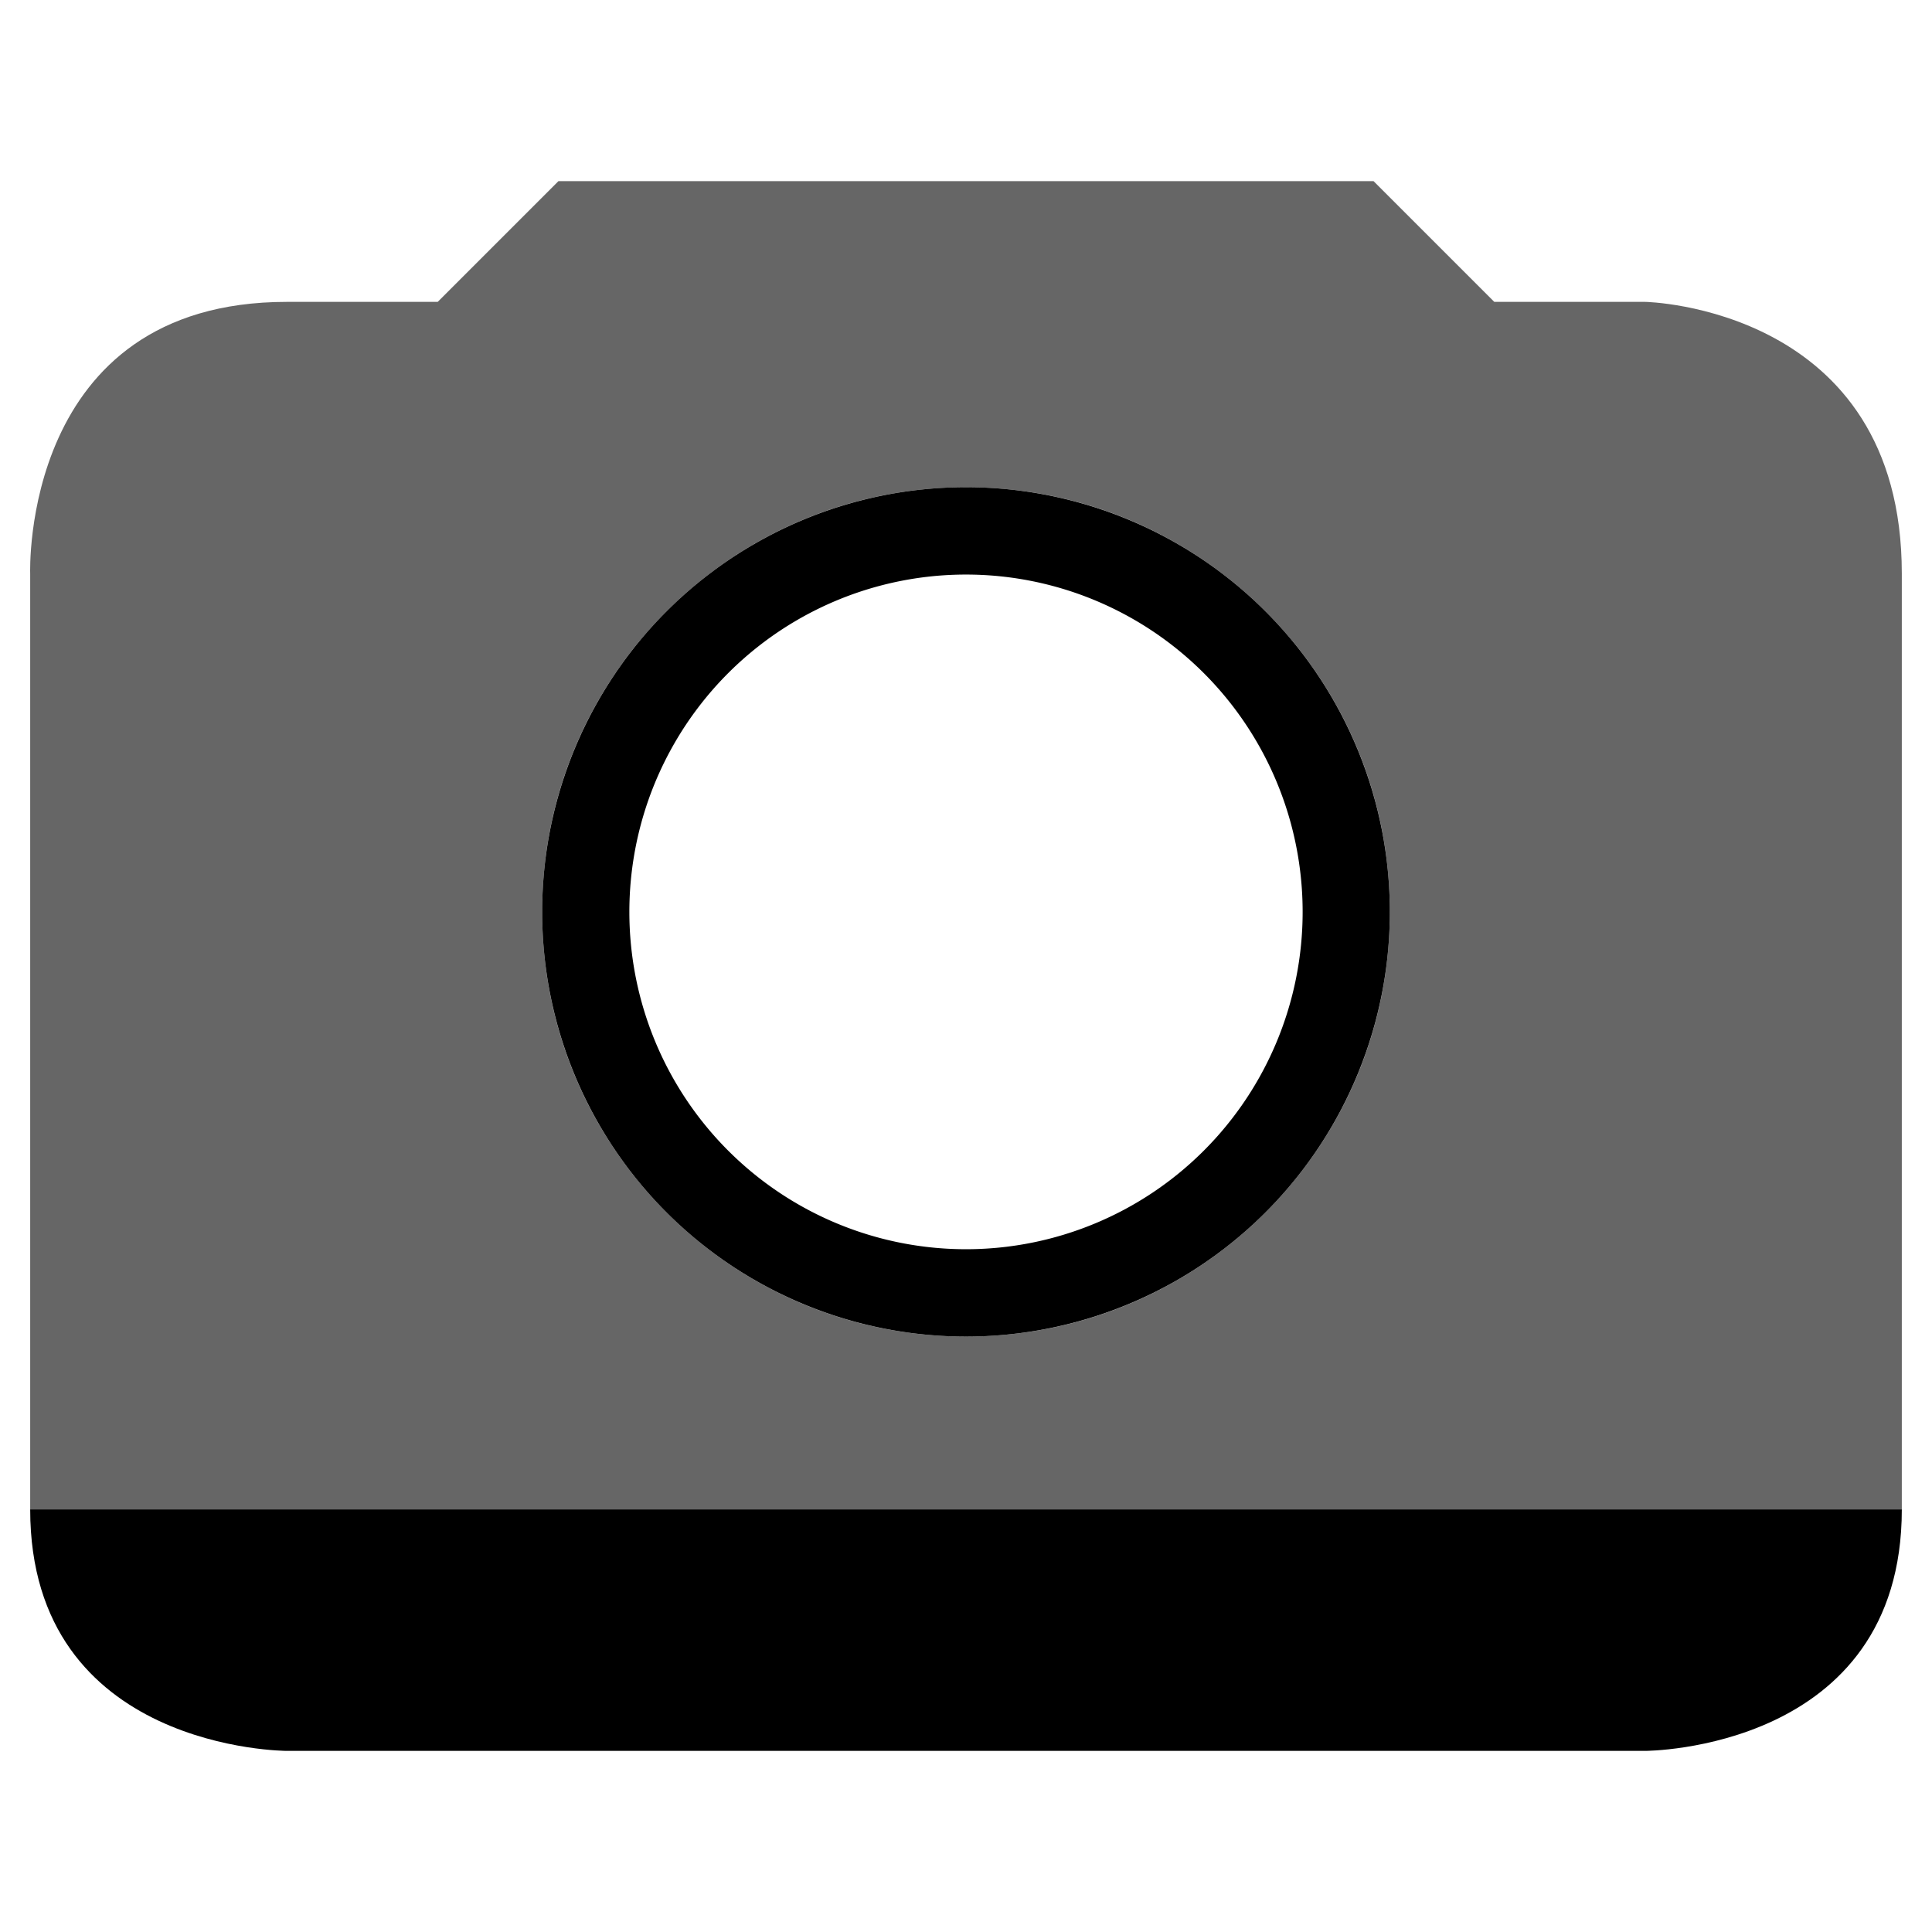 <?xml version="1.0" encoding="UTF-8" standalone="no"?>
<!-- Created with Inkscape (http://www.inkscape.org/) -->

<svg
   xmlns:osb="http://www.openswatchbook.org/uri/2009/osb"
   xmlns:dc="http://purl.org/dc/elements/1.1/"
   xmlns:cc="http://creativecommons.org/ns#"
   xmlns:rdf="http://www.w3.org/1999/02/22-rdf-syntax-ns#"
   xmlns:svg="http://www.w3.org/2000/svg"
   xmlns="http://www.w3.org/2000/svg"
   xmlns:sodipodi="http://sodipodi.sourceforge.net/DTD/sodipodi-0.dtd"
   xmlns:inkscape="http://www.inkscape.org/namespaces/inkscape"
   sodipodi:docname="generic_camera.svg"
   inkscape:export-filename="/home/sam/source-symbolic.png"
   inkscape:export-xdpi="270"
   inkscape:export-ydpi="270"
   height="128"
   id="svg7384"
   style="enable-background:new"
   version="1.1"
   inkscape:version="0.92.4 5da689c313, 2019-01-14"
   width="128">
  <sodipodi:namedview
     inkscape:bbox-nodes="true"
     inkscape:bbox-paths="false"
     bordercolor="#f40000"
     borderlayer="true"
     borderopacity="1"
     inkscape:current-layer="layer10"
     inkscape:cx="-1.3308079"
     inkscape:cy="73.274715"
     gridtolerance="10"
     inkscape:guide-bbox="true"
     guidetolerance="10"
     id="namedview88"
     inkscape:object-nodes="true"
     inkscape:object-paths="true"
     objecttolerance="10"
     pagecolor="#ffffff"
     inkscape:pageopacity="1"
     inkscape:pageshadow="2"
     showborder="true"
     showgrid="true"
     showguides="true"
     inkscape:showpageshadow="false"
     inkscape:snap-bbox="true"
     inkscape:snap-bbox-edge-midpoints="false"
     inkscape:snap-bbox-midpoints="true"
     inkscape:snap-center="false"
     inkscape:snap-global="true"
     inkscape:snap-grids="true"
     inkscape:snap-intersection-paths="true"
     inkscape:snap-midpoints="true"
     inkscape:snap-nodes="true"
     inkscape:snap-object-midpoints="true"
     inkscape:snap-others="true"
     inkscape:snap-page="false"
     inkscape:snap-smooth-nodes="true"
     inkscape:snap-to-guides="true"
     inkscape:window-height="1056"
     inkscape:window-maximized="1"
     inkscape:window-width="1920"
     inkscape:window-x="0"
     inkscape:window-y="0"
     inkscape:zoom="7.9999996"
     inkscape:pagecheckerboard="true">
    <inkscape:grid
       color="#3f56ff"
       dotted="false"
       empcolor="#453fff"
       empopacity="0.251"
       empspacing="8"
       enabled="true"
       id="grid4866"
       opacity="0.125"
       originx="0"
       originy="0"
       snapvisiblegridlinesonly="true"
       spacingx="1"
       spacingy="1"
       type="xygrid"
       visible="true" />
    <sodipodi:guide
       position="64,127"
       orientation="1,0"
       id="guide856"
       inkscape:locked="false" />
    <sodipodi:guide
       position="64,64"
       orientation="0,1"
       id="guide26"
       inkscape:locked="false" />
  </sodipodi:namedview>
  <title
     id="title8473">Paper Symbolic Icon Theme</title>
  <defs
     id="defs7386">
    <linearGradient
       id="linearGradient5606"
       osb:paint="solid">
      <stop
         id="stop5608"
         offset="0"
         style="stop-color:#000000;stop-opacity:1;" />
    </linearGradient>
    <filter
       inkscape:collect="always"
       id="filter7554"
       style="color-interpolation-filters:sRGB">
      <feBlend
         inkscape:collect="always"
         id="feBlend7556"
         in2="BackgroundImage"
         mode="darken" />
    </filter>
  </defs>
  <g
     inkscape:groupmode="layer"
     id="layer9"
     inkscape:label="status"
     style="display:inline"
     transform="translate(-325,271.003)" />
  <g
     inkscape:groupmode="layer"
     id="layer10"
     inkscape:label="devices"
     style="display:inline;filter:url(#filter7554)"
     transform="translate(-325,271.003)">
    <path
       style="color:#bebebe;display:inline;overflow:visible;visibility:visible;fill-opacity:1;fill-rule:nonzero;stroke:none;stroke-width:3;marker:none;enable-background:accumulate;opacity:0.6"
       d="m 37,12 -8,8 H 19 C 1.35,20 2,38 2,38 v 62 H 126 V 38 C 126,20.315 109,20 109,20 H 99 L 91,12 Z M 64,32.279 C 79.508,32.279 92.081,44.876 92.08,60.416 92.079,75.955 79.508,88.551 64,88.551 48.492,88.551 35.921,75.955 35.92,60.416 35.919,44.876 48.492,32.279 64,32.279 Z"
       transform="translate(325,-271.003)"
       id="rect5238"
       inkscape:connector-curvature="0"
       sodipodi:nodetypes="ccscccsccccccccc" />
    <path
       style="opacity:1;fill-opacity:1;stroke:none;stroke-width:10;stroke-miterlimit:4;stroke-dasharray:none;stroke-opacity:1"
       d="M 64 32.279 A 28.079 28.136 0 0 0 35.92 60.416 A 28.079 28.136 0 0 0 64 88.551 A 28.079 28.136 0 0 0 92.08 60.416 A 28.079 28.136 0 0 0 64 32.279 z M 64 38.066 A 22.303 22.348 0 0 1 86.303 60.416 A 22.303 22.348 0 0 1 64 82.764 A 22.303 22.348 0 0 1 41.697 60.416 A 22.303 22.348 0 0 1 64 38.066 z "
       id="path846"
       transform="translate(325,-271.003)" />
    <path
       style="opacity:1;fill-opacity:1;fill-rule:nonzero;stroke:none;stroke-width:1.5;stroke-linecap:round;stroke-miterlimit:10;stroke-dasharray:none;stroke-dashoffset:15;stroke-opacity:0.364;paint-order:stroke fill markers"
       d="m 327,-171.003 h 124 c 0,16 -17,16 -17,16 h -90 c 0,0 -17,0 -17,-16 z"
       id="rect877"
       inkscape:connector-curvature="0"
       sodipodi:nodetypes="ccccc" />
  </g>
  <g
     inkscape:groupmode="layer"
     id="layer1"
     inkscape:label="places"
     style="display:inline"
     transform="translate(-84,-345.997)" />
  <g
     inkscape:groupmode="layer"
     id="layer14"
     inkscape:label="mimetypes"
     style="display:inline"
     transform="translate(-325,271.003)" />
  <g
     inkscape:groupmode="layer"
     id="layer15"
     inkscape:label="emblems"
     style="display:inline"
     transform="translate(-325,271.003)" />
  <g
     inkscape:groupmode="layer"
     id="g71291"
     inkscape:label="emotes"
     style="display:inline"
     transform="translate(-325,271.003)" />
  <g
     inkscape:groupmode="layer"
     id="layer2"
     inkscape:label="categories"
     style="display:inline"
     transform="translate(-84,-195.997)" />
  <g
     inkscape:groupmode="layer"
     id="g6058"
     inkscape:label="apps"
     style="display:inline"
     transform="translate(-84,-195.997)" />
  <g
     inkscape:groupmode="layer"
     id="layer12"
     inkscape:label="actions"
     style="display:inline"
     transform="translate(-325,271.003)" />
</svg>
